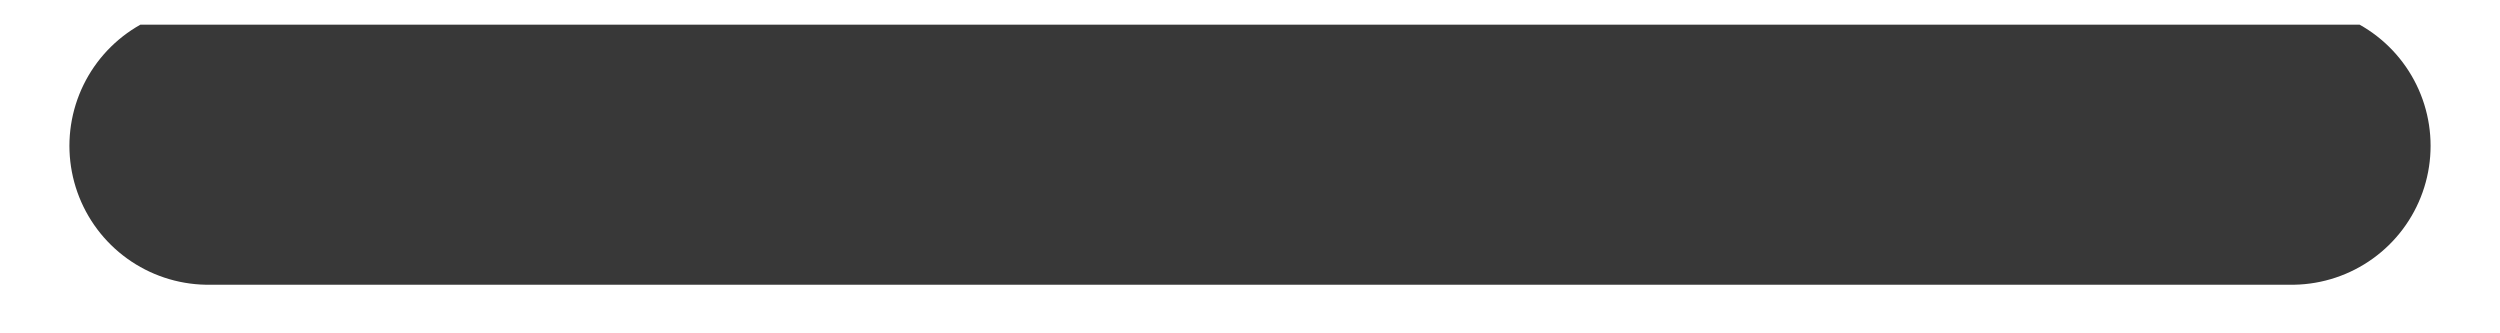 <svg width="15" height="2" viewBox="0 0 15 2" fill="none" xmlns="http://www.w3.org/2000/svg">
<g id="Subtract" clip-path="url(#clip0_5744_179654)">
<path id="Vector" d="M1.25 0.875H13.75" stroke="#383838" stroke-width="1.667" stroke-linecap="round" stroke-linejoin="round"/>
</g>
<defs>
<clipPath id="clip0_5744_179654">
<rect width="15" height="1.667" fill="white" transform="translate(0 0.148)"/>
</clipPath>
</defs>
</svg>
